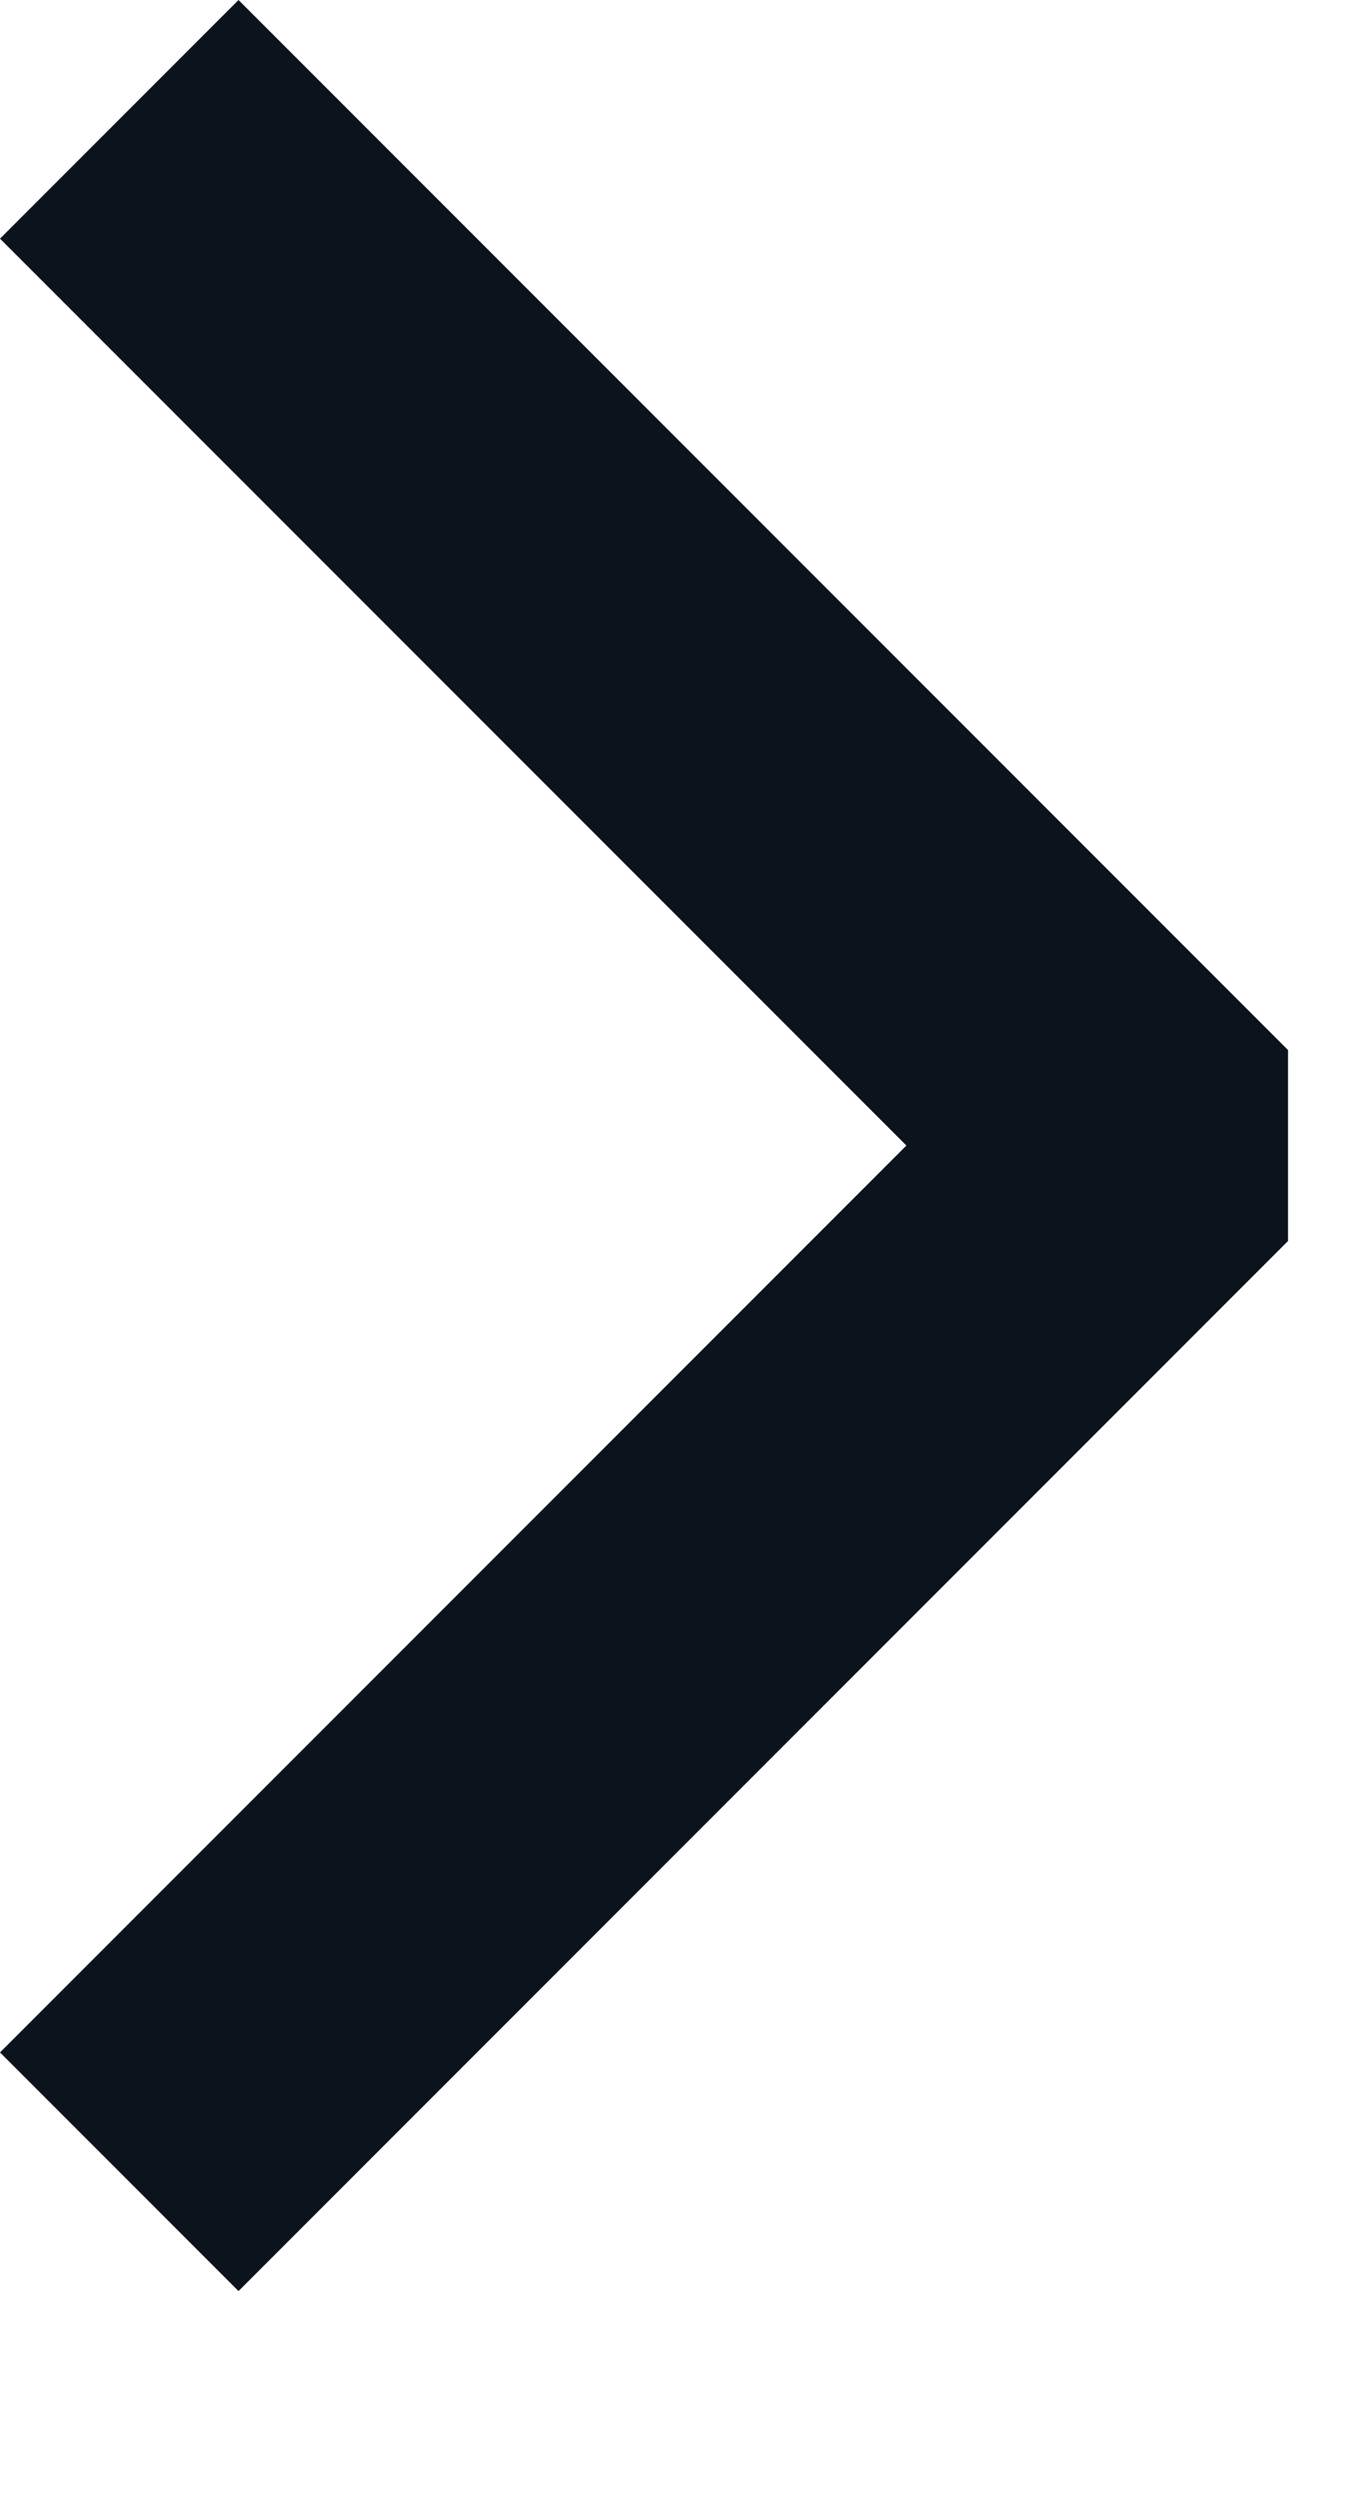 <svg width="6" height="11" viewBox="0 0 6 11" fill="none" xmlns="http://www.w3.org/2000/svg">
<path d="M5.67 5.46L1.05 10.08L4.3869e-05 9.03L3.99 5.04L4.3869e-05 1.05L1.05 7.82013e-05L5.67 4.62V5.46Z" fill="#0C131D"/>
</svg>
